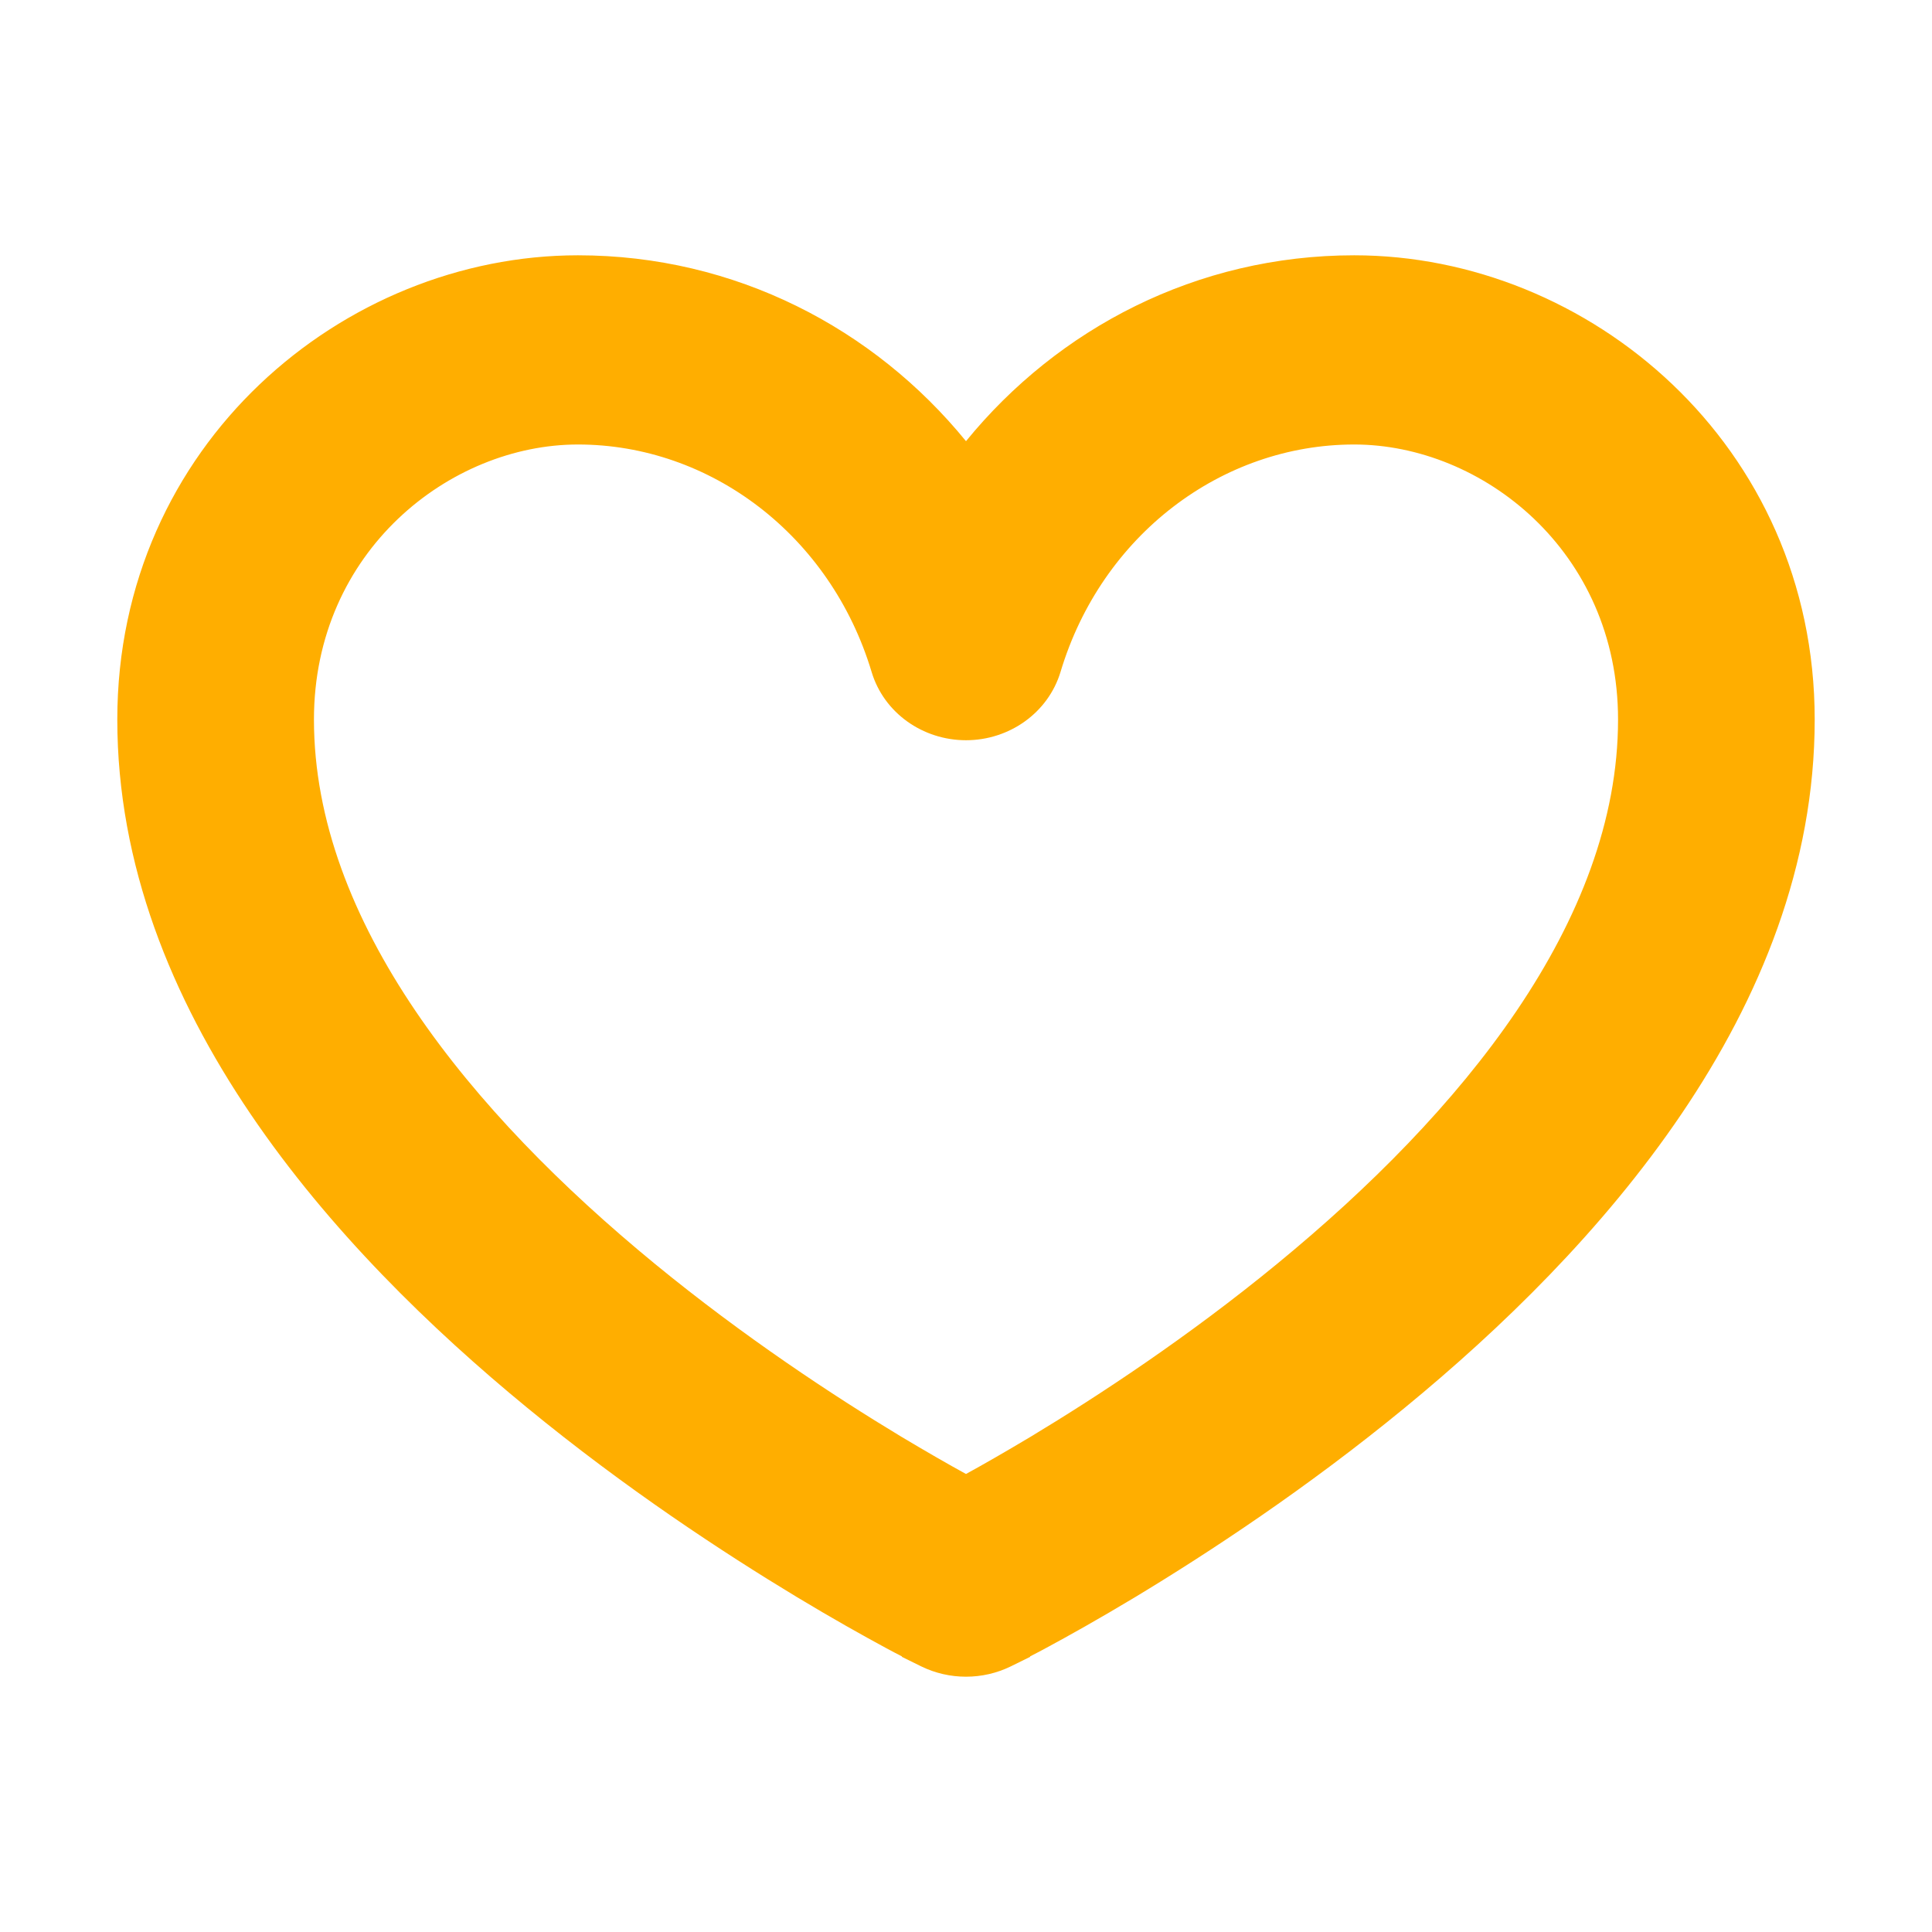 <svg width="14" height="14" viewBox="0 0 14 14" fill="none" xmlns="http://www.w3.org/2000/svg">
<path fill-rule="evenodd" clip-rule="evenodd" d="M4.188 3.071C3.186 3.071 2.125 3.903 2.125 5.214C2.125 6.75 3.31 8.174 4.649 9.273C5.302 9.809 5.957 10.24 6.451 10.537C6.673 10.671 6.861 10.777 7 10.853C7.139 10.777 7.327 10.671 7.549 10.537C8.043 10.24 8.699 9.809 9.352 9.273C10.69 8.174 11.875 6.75 11.875 5.214C11.875 3.903 10.814 3.071 9.813 3.071C8.783 3.071 7.856 3.776 7.541 4.826C7.472 5.056 7.251 5.214 7 5.214C6.749 5.214 6.528 5.056 6.459 4.826C6.144 3.776 5.217 3.071 4.188 3.071ZM7 11.464C6.742 11.94 6.742 11.94 6.741 11.94L6.736 11.937L6.722 11.93C6.71 11.924 6.693 11.916 6.672 11.905C6.629 11.883 6.567 11.851 6.489 11.809C6.334 11.725 6.113 11.602 5.85 11.443C5.324 11.126 4.62 10.664 3.914 10.085C2.534 8.951 1 7.25 1 5.214C1 3.311 2.564 2 4.188 2C5.348 2 6.365 2.573 7 3.443C7.635 2.573 8.652 2 9.813 2C11.436 2 13 3.311 13 5.214C13 7.25 11.467 8.951 10.086 10.085C9.38 10.664 8.676 11.126 8.15 11.443C7.887 11.602 7.667 11.725 7.511 11.809C7.433 11.851 7.371 11.883 7.329 11.905C7.307 11.916 7.29 11.924 7.278 11.93L7.265 11.937L7.261 11.939L7.259 11.94C7.259 11.94 7.259 11.94 7 11.464ZM7 11.464L7.259 11.94C7.097 12.02 6.903 12.02 6.741 11.94L7 11.464Z" fill="#FFAE00"/>
<path fill-rule="evenodd" clip-rule="evenodd" d="M4.188 2.15C2.64 2.15 1.15 3.401 1.15 5.214C1.15 7.177 2.633 8.839 4.009 9.969C4.708 10.543 5.406 11 5.927 11.315C6.188 11.472 6.407 11.594 6.56 11.677C6.606 11.701 6.646 11.722 6.68 11.74L7 11.15L7.321 11.74C7.354 11.722 7.394 11.701 7.44 11.677C7.594 11.594 7.812 11.472 8.073 11.315C8.594 11 9.292 10.543 9.991 9.969C11.367 8.839 12.85 7.177 12.85 5.214C12.85 3.401 11.36 2.15 9.813 2.15C8.703 2.15 7.73 2.697 7.121 3.531L7 3.697L6.879 3.531C6.27 2.697 5.297 2.15 4.188 2.15ZM6.962 11.848L7 11.779L7.038 11.848C7.013 11.851 6.987 11.851 6.962 11.848ZM6.675 12.075C6.879 12.175 7.121 12.175 7.325 12.075L6.675 12.075ZM6.675 12.075L6.669 12.072L6.535 12.006L6.536 12.003C6.502 11.986 6.463 11.965 6.418 11.941C6.261 11.856 6.038 11.732 5.773 11.572C5.243 11.252 4.532 10.786 3.819 10.2C2.434 9.063 0.85 7.324 0.85 5.214C0.85 3.222 2.489 1.85 4.188 1.85C5.328 1.85 6.334 2.38 7 3.197C7.666 2.38 8.672 1.85 9.813 1.85C11.512 1.85 13.15 3.222 13.15 5.214C13.15 7.324 11.566 9.063 10.181 10.2C9.468 10.786 8.758 11.252 8.228 11.572C7.962 11.732 7.74 11.856 7.582 11.941C7.537 11.965 7.498 11.986 7.464 12.003L7.465 12.006L7.327 12.074L7.325 12.075M1.975 5.214C1.975 3.813 3.11 2.921 4.188 2.921C5.288 2.921 6.27 3.673 6.603 4.783C6.652 4.945 6.811 5.064 7 5.064C7.189 5.064 7.348 4.945 7.397 4.783C7.73 3.673 8.713 2.921 9.813 2.921C10.89 2.921 12.025 3.813 12.025 5.214C12.025 6.823 10.789 8.287 9.447 9.389C8.787 9.931 8.124 10.366 7.627 10.666C7.402 10.801 7.212 10.908 7.072 10.984L7 11.023L6.928 10.984C6.788 10.908 6.598 10.801 6.374 10.666C5.876 10.366 5.214 9.931 4.553 9.389C3.211 8.287 1.975 6.823 1.975 5.214ZM4.188 3.221C3.262 3.221 2.275 3.993 2.275 5.214C2.275 6.677 3.41 8.062 4.744 9.157C5.39 9.687 6.039 10.114 6.528 10.409C6.712 10.519 6.872 10.611 7 10.681C7.128 10.611 7.288 10.519 7.472 10.409C7.961 10.114 8.611 9.687 9.256 9.157C10.59 8.062 11.725 6.677 11.725 5.214C11.725 3.993 10.739 3.221 9.813 3.221C8.853 3.221 7.982 3.878 7.685 4.869C7.595 5.166 7.313 5.364 7 5.364C6.687 5.364 6.405 5.166 6.316 4.869C6.018 3.878 5.147 3.221 4.188 3.221Z" fill="#FFAE00"/>
</svg>
